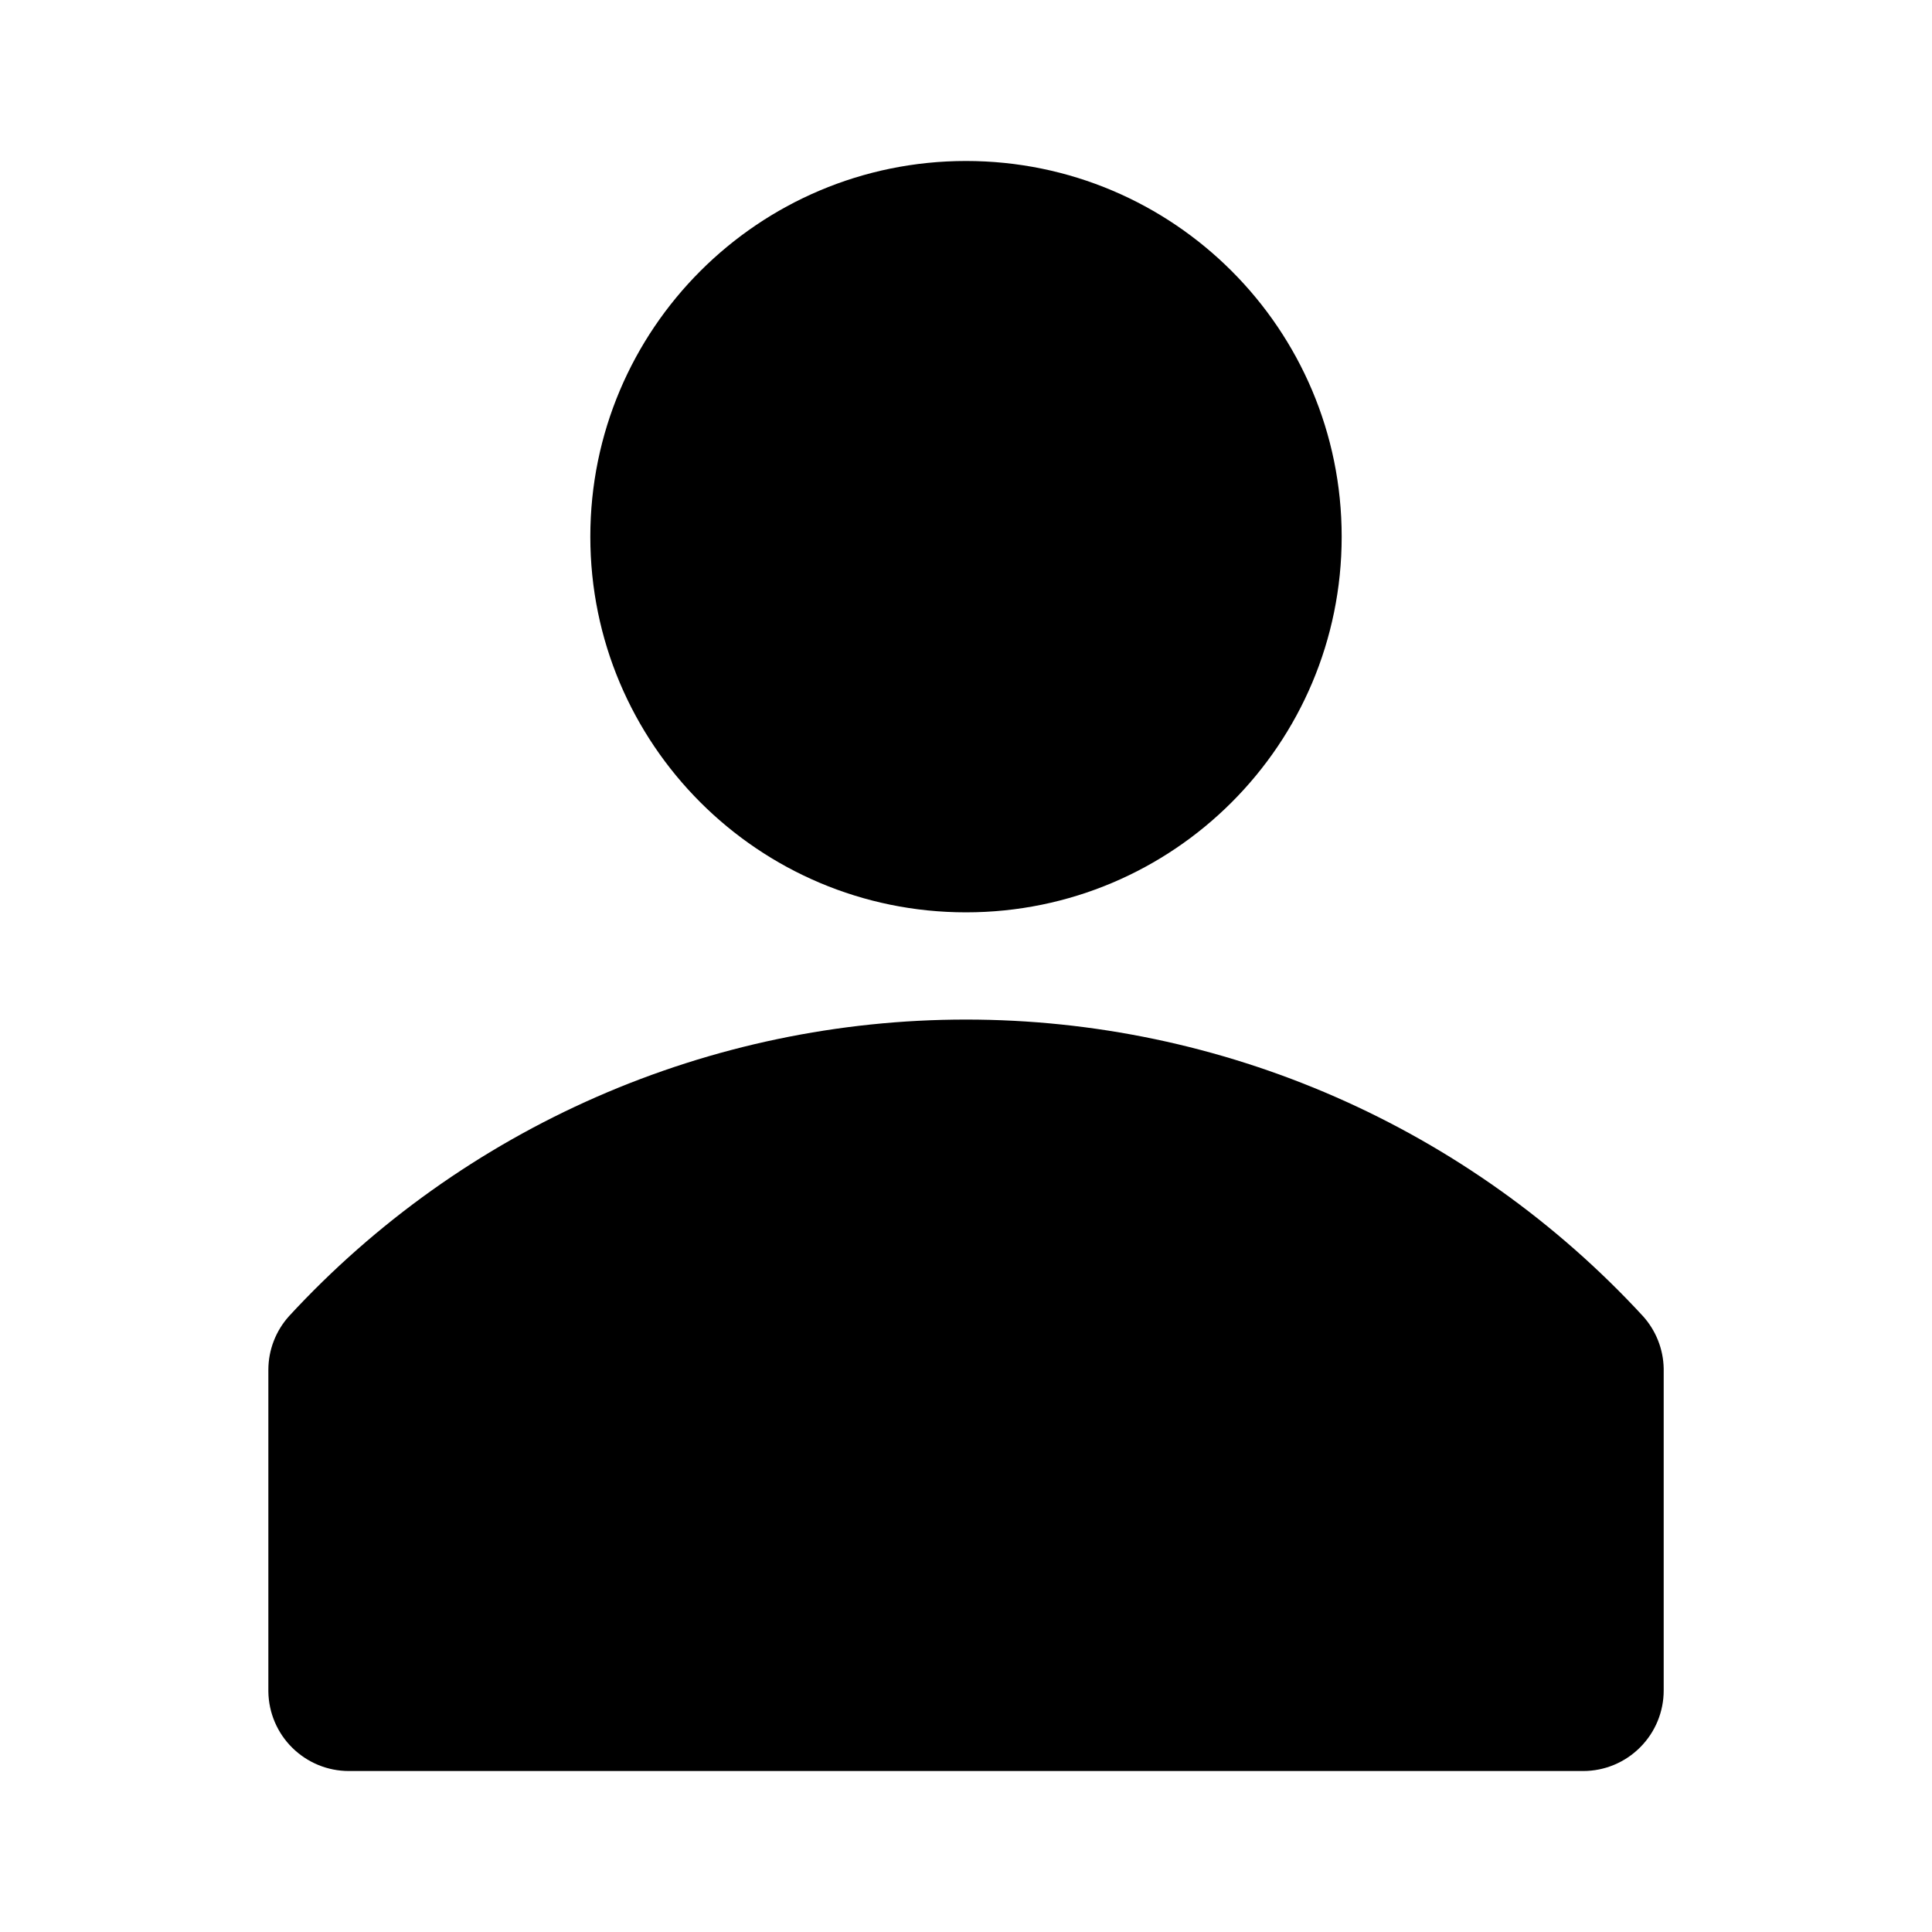 <svg width="40" height="40" viewBox="0 0 40 40" fill="none" xmlns="http://www.w3.org/2000/svg">
<g clip-path="url(#clip0_2190_1928)">
<path d="M34.011 27.244C32.226 25.31 30.059 23.766 27.648 22.71C25.236 21.654 22.633 21.109 20 21.109C17.368 21.109 14.764 21.654 12.352 22.71C9.941 23.766 7.774 25.31 5.989 27.244C5.712 27.549 5.558 27.944 5.556 28.355V35.022C5.562 35.46 5.74 35.879 6.052 36.186C6.364 36.494 6.784 36.667 7.222 36.667H32.778C33.22 36.667 33.644 36.491 33.956 36.178C34.269 35.866 34.445 35.442 34.445 35V28.333C34.437 27.93 34.283 27.543 34.011 27.244Z" fill="black"/>
<path d="M20 18.889C24.296 18.889 27.778 15.407 27.778 11.111C27.778 6.816 24.296 3.333 20 3.333C15.704 3.333 12.222 6.816 12.222 11.111C12.222 15.407 15.704 18.889 20 18.889Z" fill="black"/>
</g>
<defs>
<clipPath id="clip0_2190_1928">
<rect width="40" height="40" fill="white"/>
</clipPath>
</defs>
</svg>
